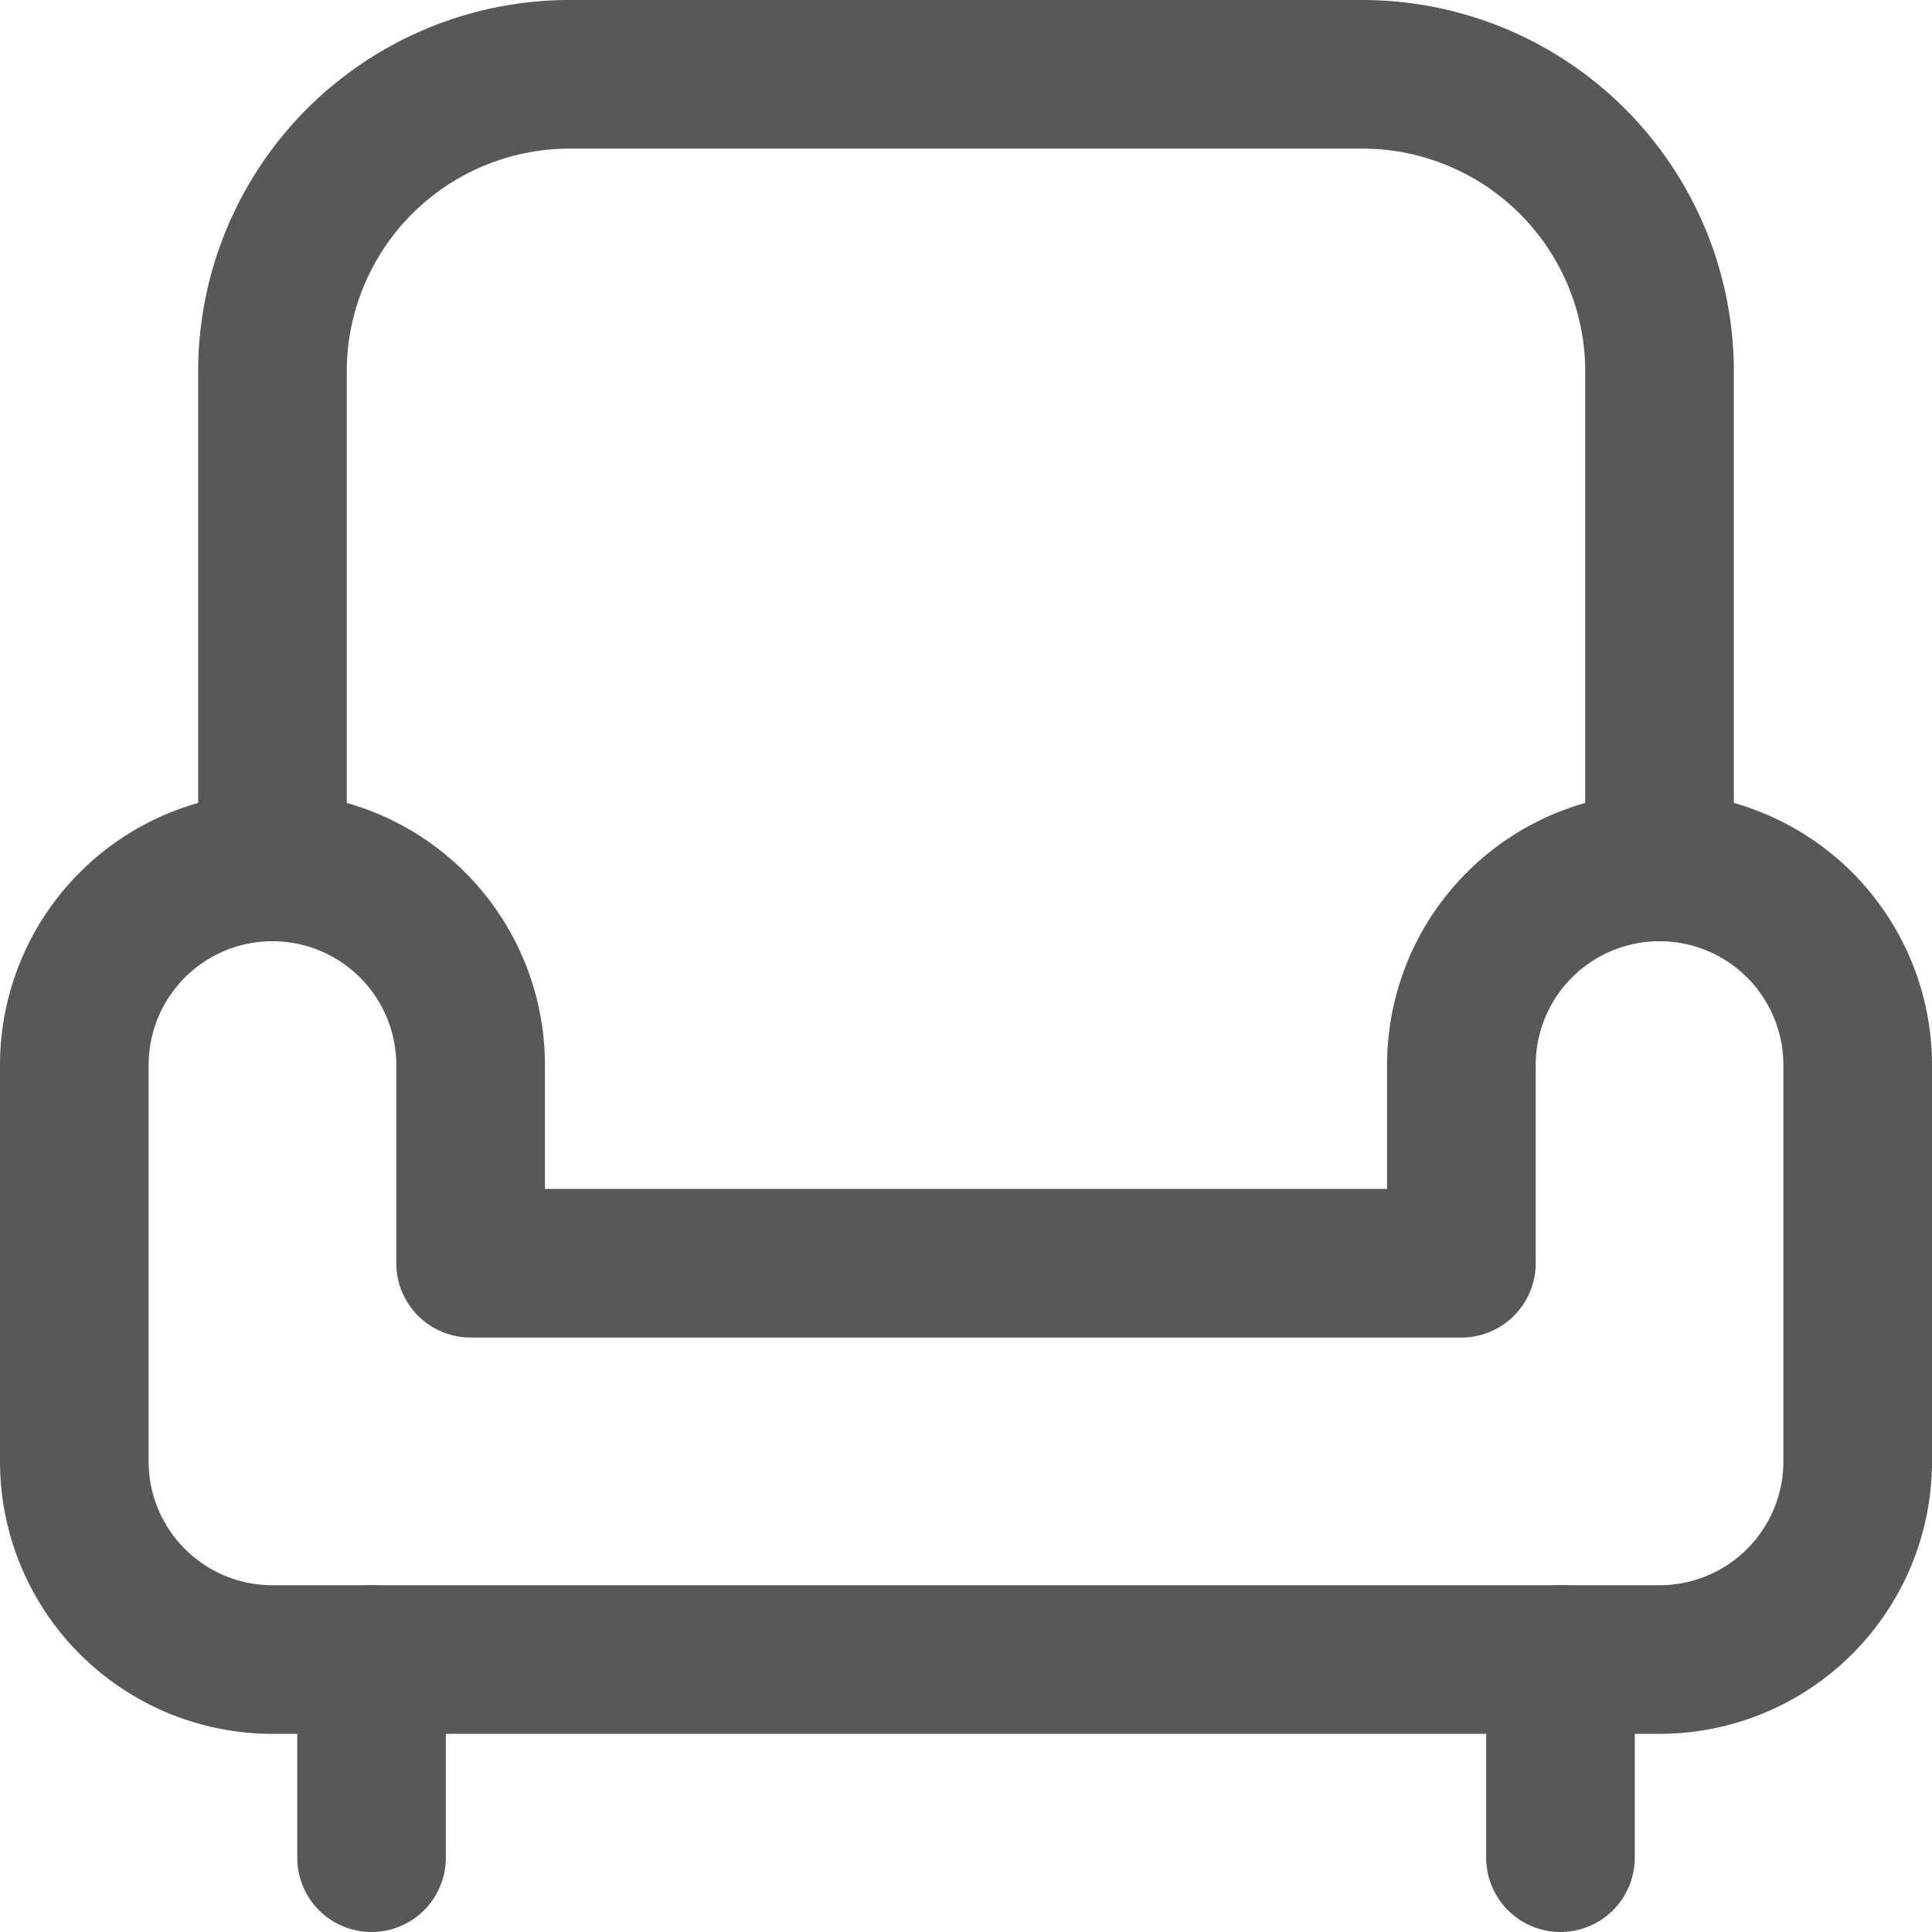 <svg xmlns="http://www.w3.org/2000/svg" width="19.5" height="19.5" viewBox="0 0 19.5 19.5">
  <g id="interview_grey" data-name="interview grey" transform="translate(19245.75 11792.75)">
    <path id="Path_2229" data-name="Path 2229" d="M5,11a2,2,0,0,1,2,2v2H17V13a2,2,0,0,1,4,0v4a2,2,0,0,1-2,2H5a2,2,0,0,1-2-2V13a2,2,0,0,1,2-2Z" transform="translate(-19248 -11795)" fill="none" stroke="#585858" stroke-linecap="round" stroke-linejoin="round" stroke-width="1.5"/>
    <path id="Path_2230" data-name="Path 2230" d="M5,11V6A3,3,0,0,1,8,3h8a3,3,0,0,1,3,3v5" transform="translate(-19248 -11795)" fill="none" stroke="#585858" stroke-linecap="round" stroke-linejoin="round" stroke-width="1.5"/>
    <path id="Path_2231" data-name="Path 2231" d="M6,19v2" transform="translate(-19248 -11795)" fill="none" stroke="#585858" stroke-linecap="round" stroke-linejoin="round" stroke-width="1.5"/>
    <path id="Path_2232" data-name="Path 2232" d="M18,19v2" transform="translate(-19248 -11795)" fill="none" stroke="#585858" stroke-linecap="round" stroke-linejoin="round" stroke-width="1.5"/>
  </g>
</svg>
